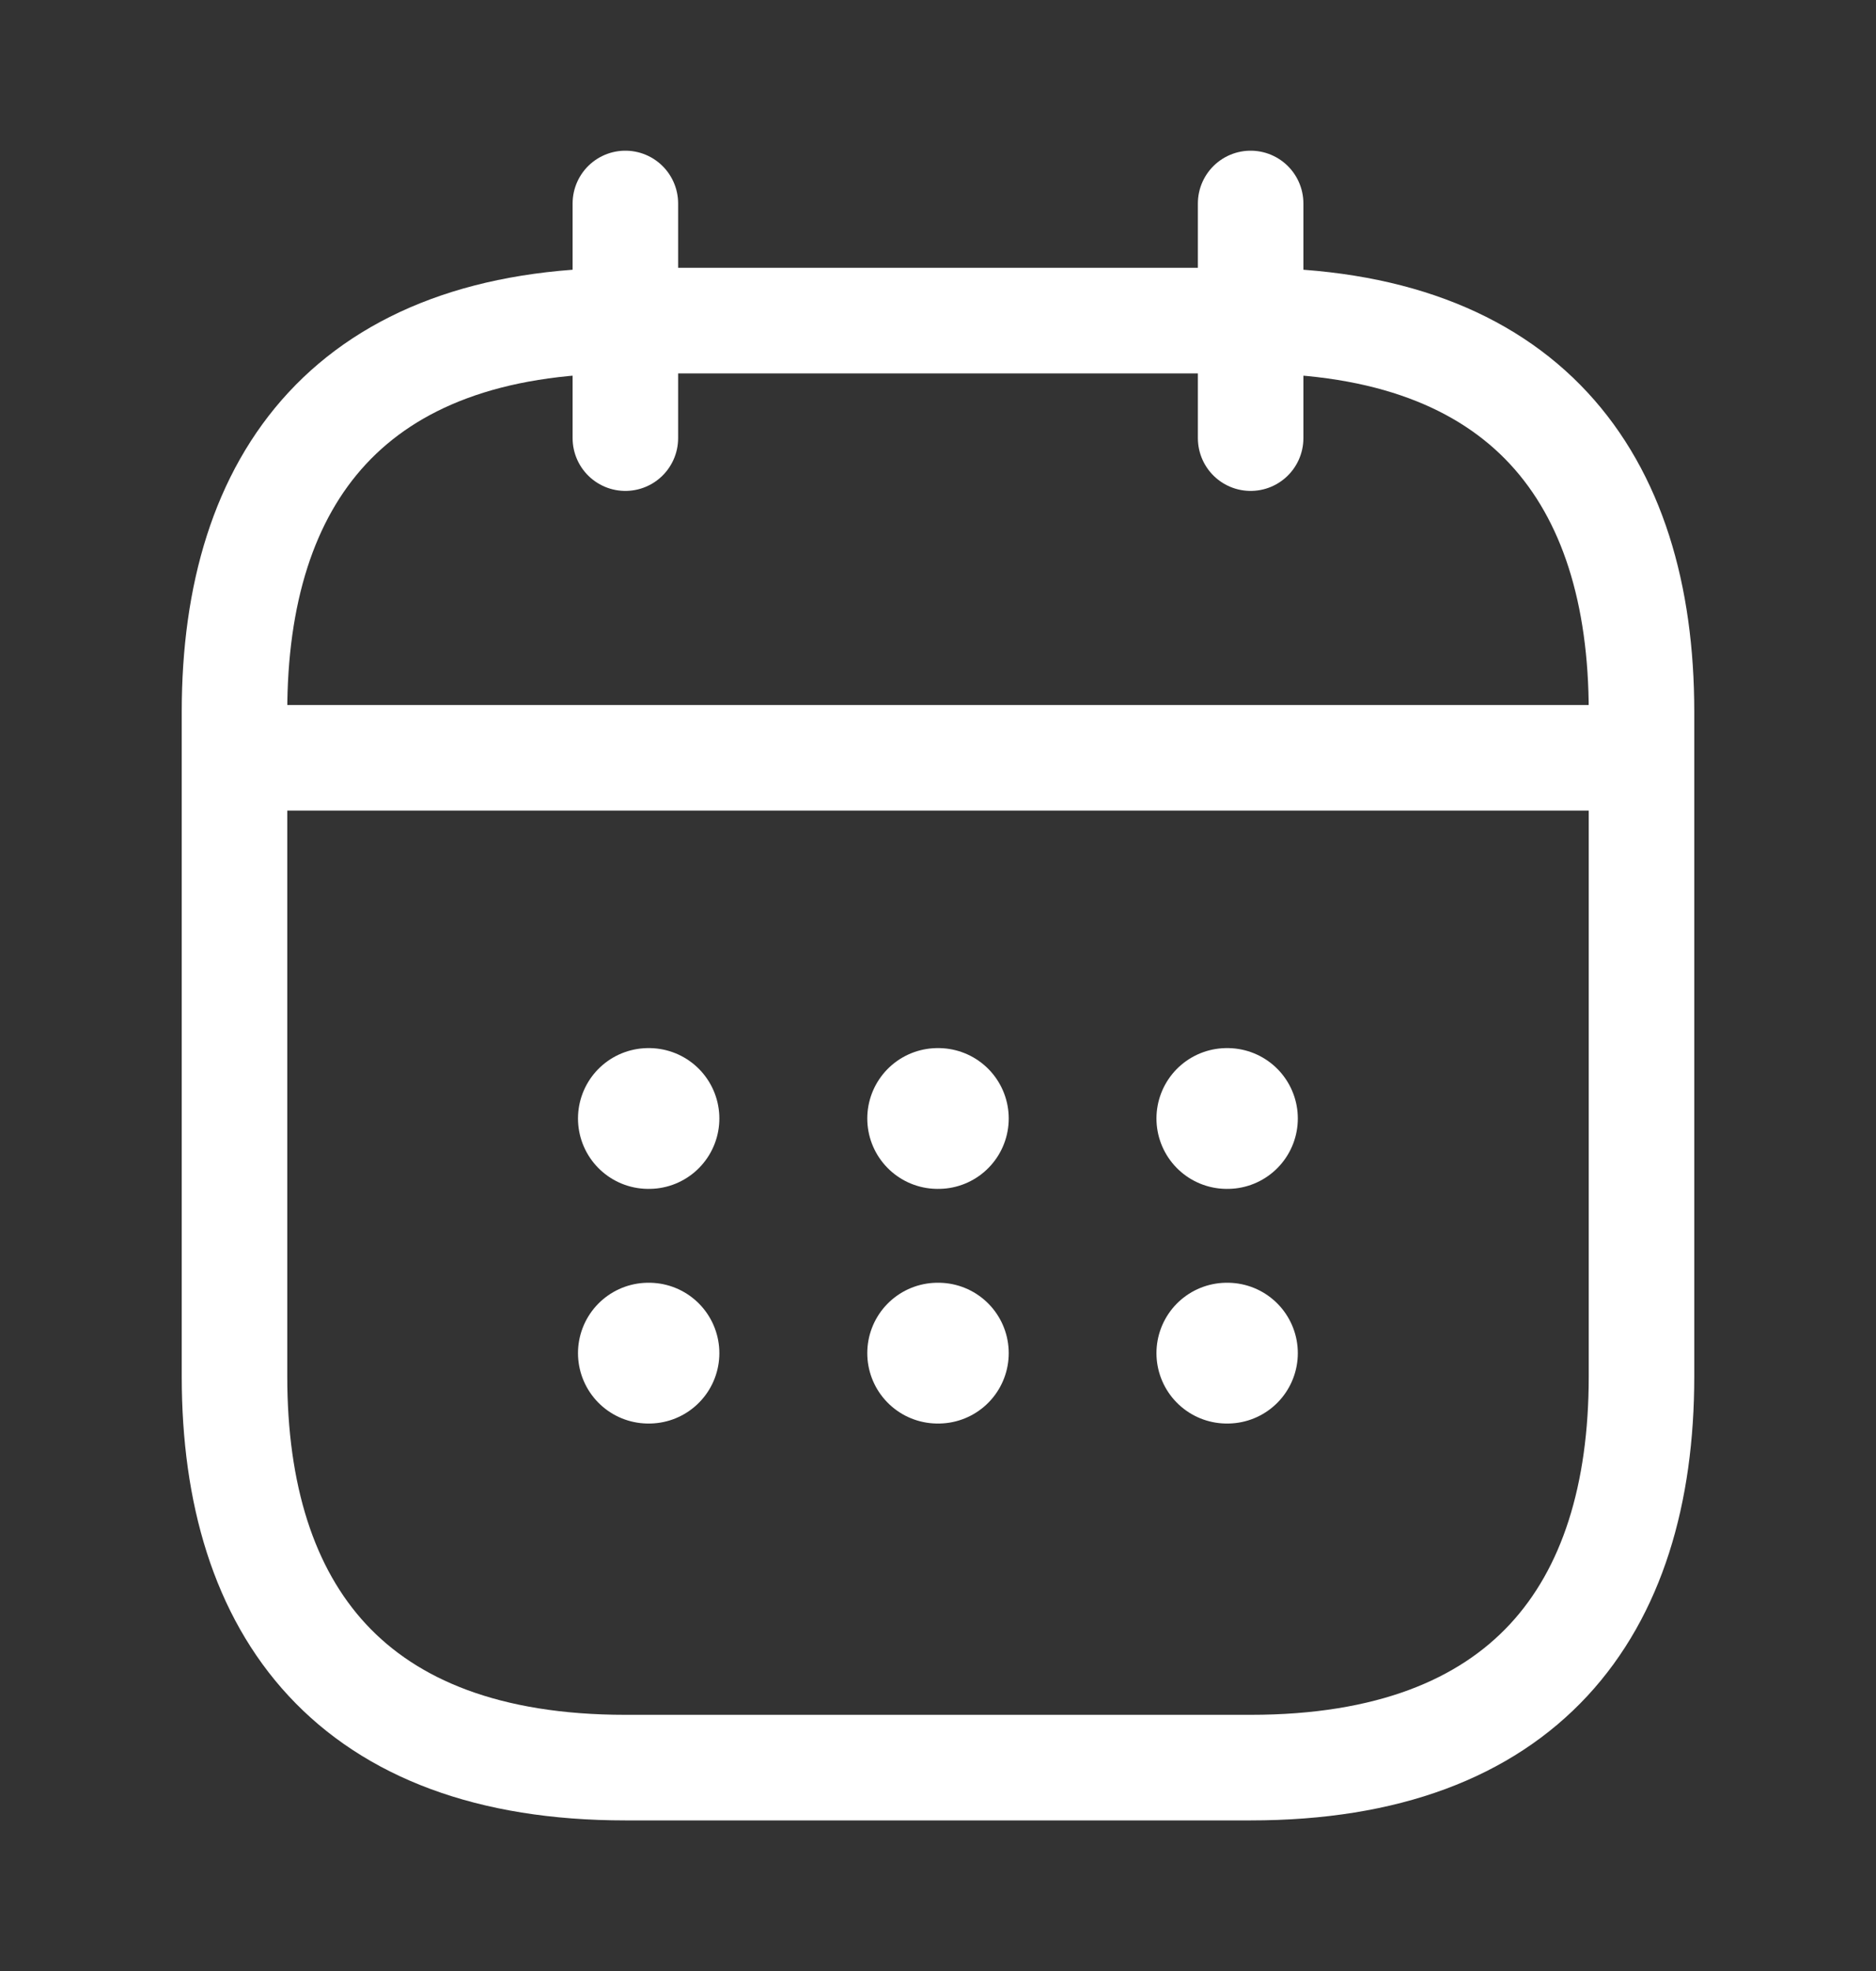 <svg width="20" height="21" viewBox="0 0 20 21" fill="none" xmlns="http://www.w3.org/2000/svg">
<rect x="0" y="0" width="20" height="21" fill="#333333" stroke="none"/>
<path d="M6.667 2.168V4.668" stroke="white" stroke-width="1.125" stroke-miterlimit="10" stroke-linecap="round" stroke-linejoin="round"/>
<path d="M13.333 2.168V4.668" stroke="white" stroke-width="1.125" stroke-miterlimit="10" stroke-linecap="round" stroke-linejoin="round"/>
<path d="M2.917 8.074H17.083" stroke="white" stroke-width="1.125" stroke-miterlimit="10" stroke-linecap="round" stroke-linejoin="round"/>
<path d="M17.5 7.583V14.666C17.5 17.166 16.25 18.833 13.333 18.833H6.667C3.75 18.833 2.5 17.166 2.5 14.666V7.583C2.5 5.083 3.75 3.416 6.667 3.416H13.333C16.25 3.416 17.5 5.083 17.5 7.583Z" stroke="white" stroke-width="1.125" stroke-miterlimit="10" stroke-linecap="round" stroke-linejoin="round"/>
<path d="M13.079 11.917H13.086" stroke="white" stroke-width="1.5" stroke-linecap="round" stroke-linejoin="round"/>
<path d="M13.079 14.417H13.086" stroke="white" stroke-width="1.5" stroke-linecap="round" stroke-linejoin="round"/>
<path d="M9.996 11.917H10.004" stroke="white" stroke-width="1.5" stroke-linecap="round" stroke-linejoin="round"/>
<path d="M9.996 14.417H10.004" stroke="white" stroke-width="1.5" stroke-linecap="round" stroke-linejoin="round"/>
<path d="M6.912 11.917H6.919" stroke="white" stroke-width="1.5" stroke-linecap="round" stroke-linejoin="round"/>
<path d="M6.912 14.417H6.919" stroke="white" stroke-width="1.5" stroke-linecap="round" stroke-linejoin="round"/>
</svg>
